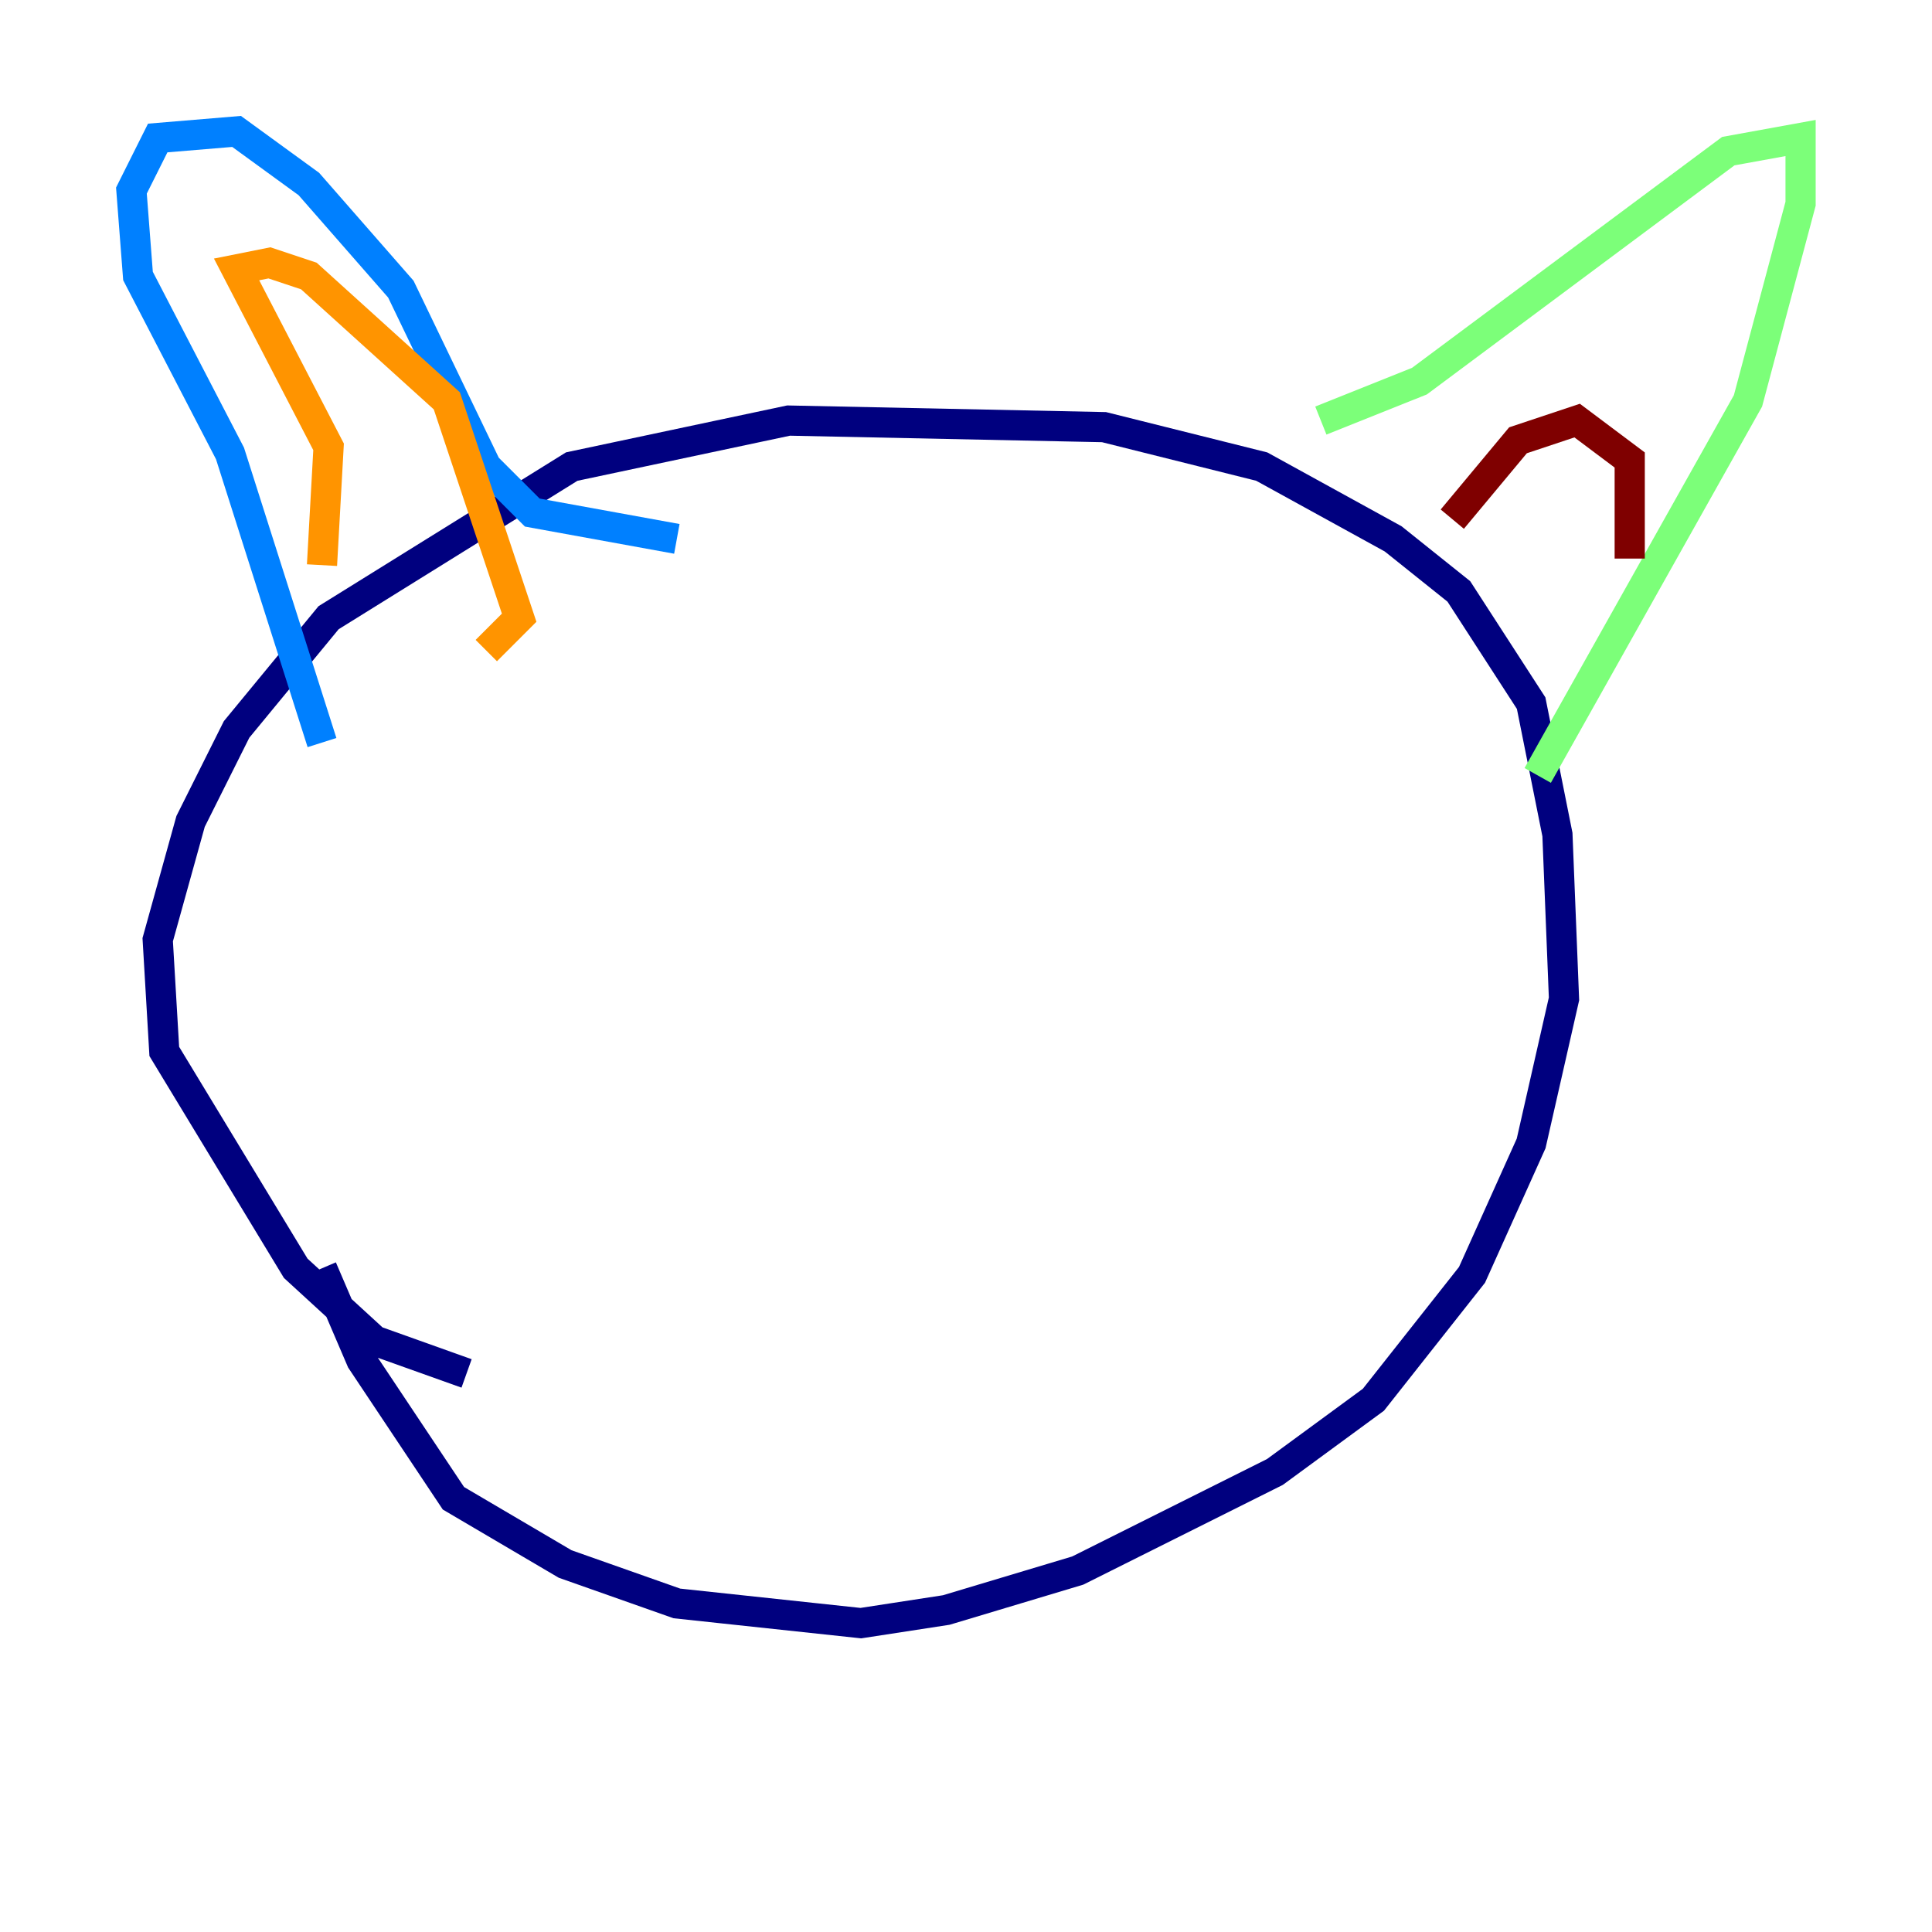 <?xml version="1.0" encoding="utf-8" ?>
<svg baseProfile="tiny" height="128" version="1.2" viewBox="0,0,128,128" width="128" xmlns="http://www.w3.org/2000/svg" xmlns:ev="http://www.w3.org/2001/xml-events" xmlns:xlink="http://www.w3.org/1999/xlink"><defs /><polyline fill="none" points="30.912,90.993 24.816,88.816 19.592,84.027 10.884,69.66 10.449,62.258 12.626,54.422 15.674,48.327 21.769,40.925 37.878,30.912 52.245,27.864 73.143,28.299 83.592,30.912 92.299,35.701 96.653,39.184 101.442,46.585 103.184,55.292 103.619,66.177 101.442,75.755 97.524,84.463 90.993,92.735 84.463,97.524 71.401,104.054 62.694,106.667 57.034,107.537 44.843,106.231 37.442,103.619 30.041,99.265 23.946,90.122 21.333,84.027" stroke="#00007f" stroke-width="2" /><polyline fill="none" points="21.333,49.197 15.238,30.041 9.143,18.286 8.707,12.626 10.449,9.143 15.674,8.707 20.463,12.191 26.558,19.157 32.218,30.912 35.265,33.959 44.843,35.701" stroke="#0080ff" stroke-width="2" /><polyline fill="none" points="87.51,27.864 94.041,25.252 114.503,10.014 119.293,9.143 119.293,13.497 115.809,26.558 101.878,51.374" stroke="#7cff79" stroke-width="2" /><polyline fill="none" points="21.333,37.442 21.769,29.605 15.674,17.85 17.85,17.415 20.463,18.286 29.605,26.558 34.395,40.925 32.218,43.102" stroke="#ff9400" stroke-width="2" /><polyline fill="none" points="96.218,34.395 100.571,29.17 104.49,27.864 107.973,30.476 107.973,37.007" stroke="#7f0000" stroke-width="2" /></svg>